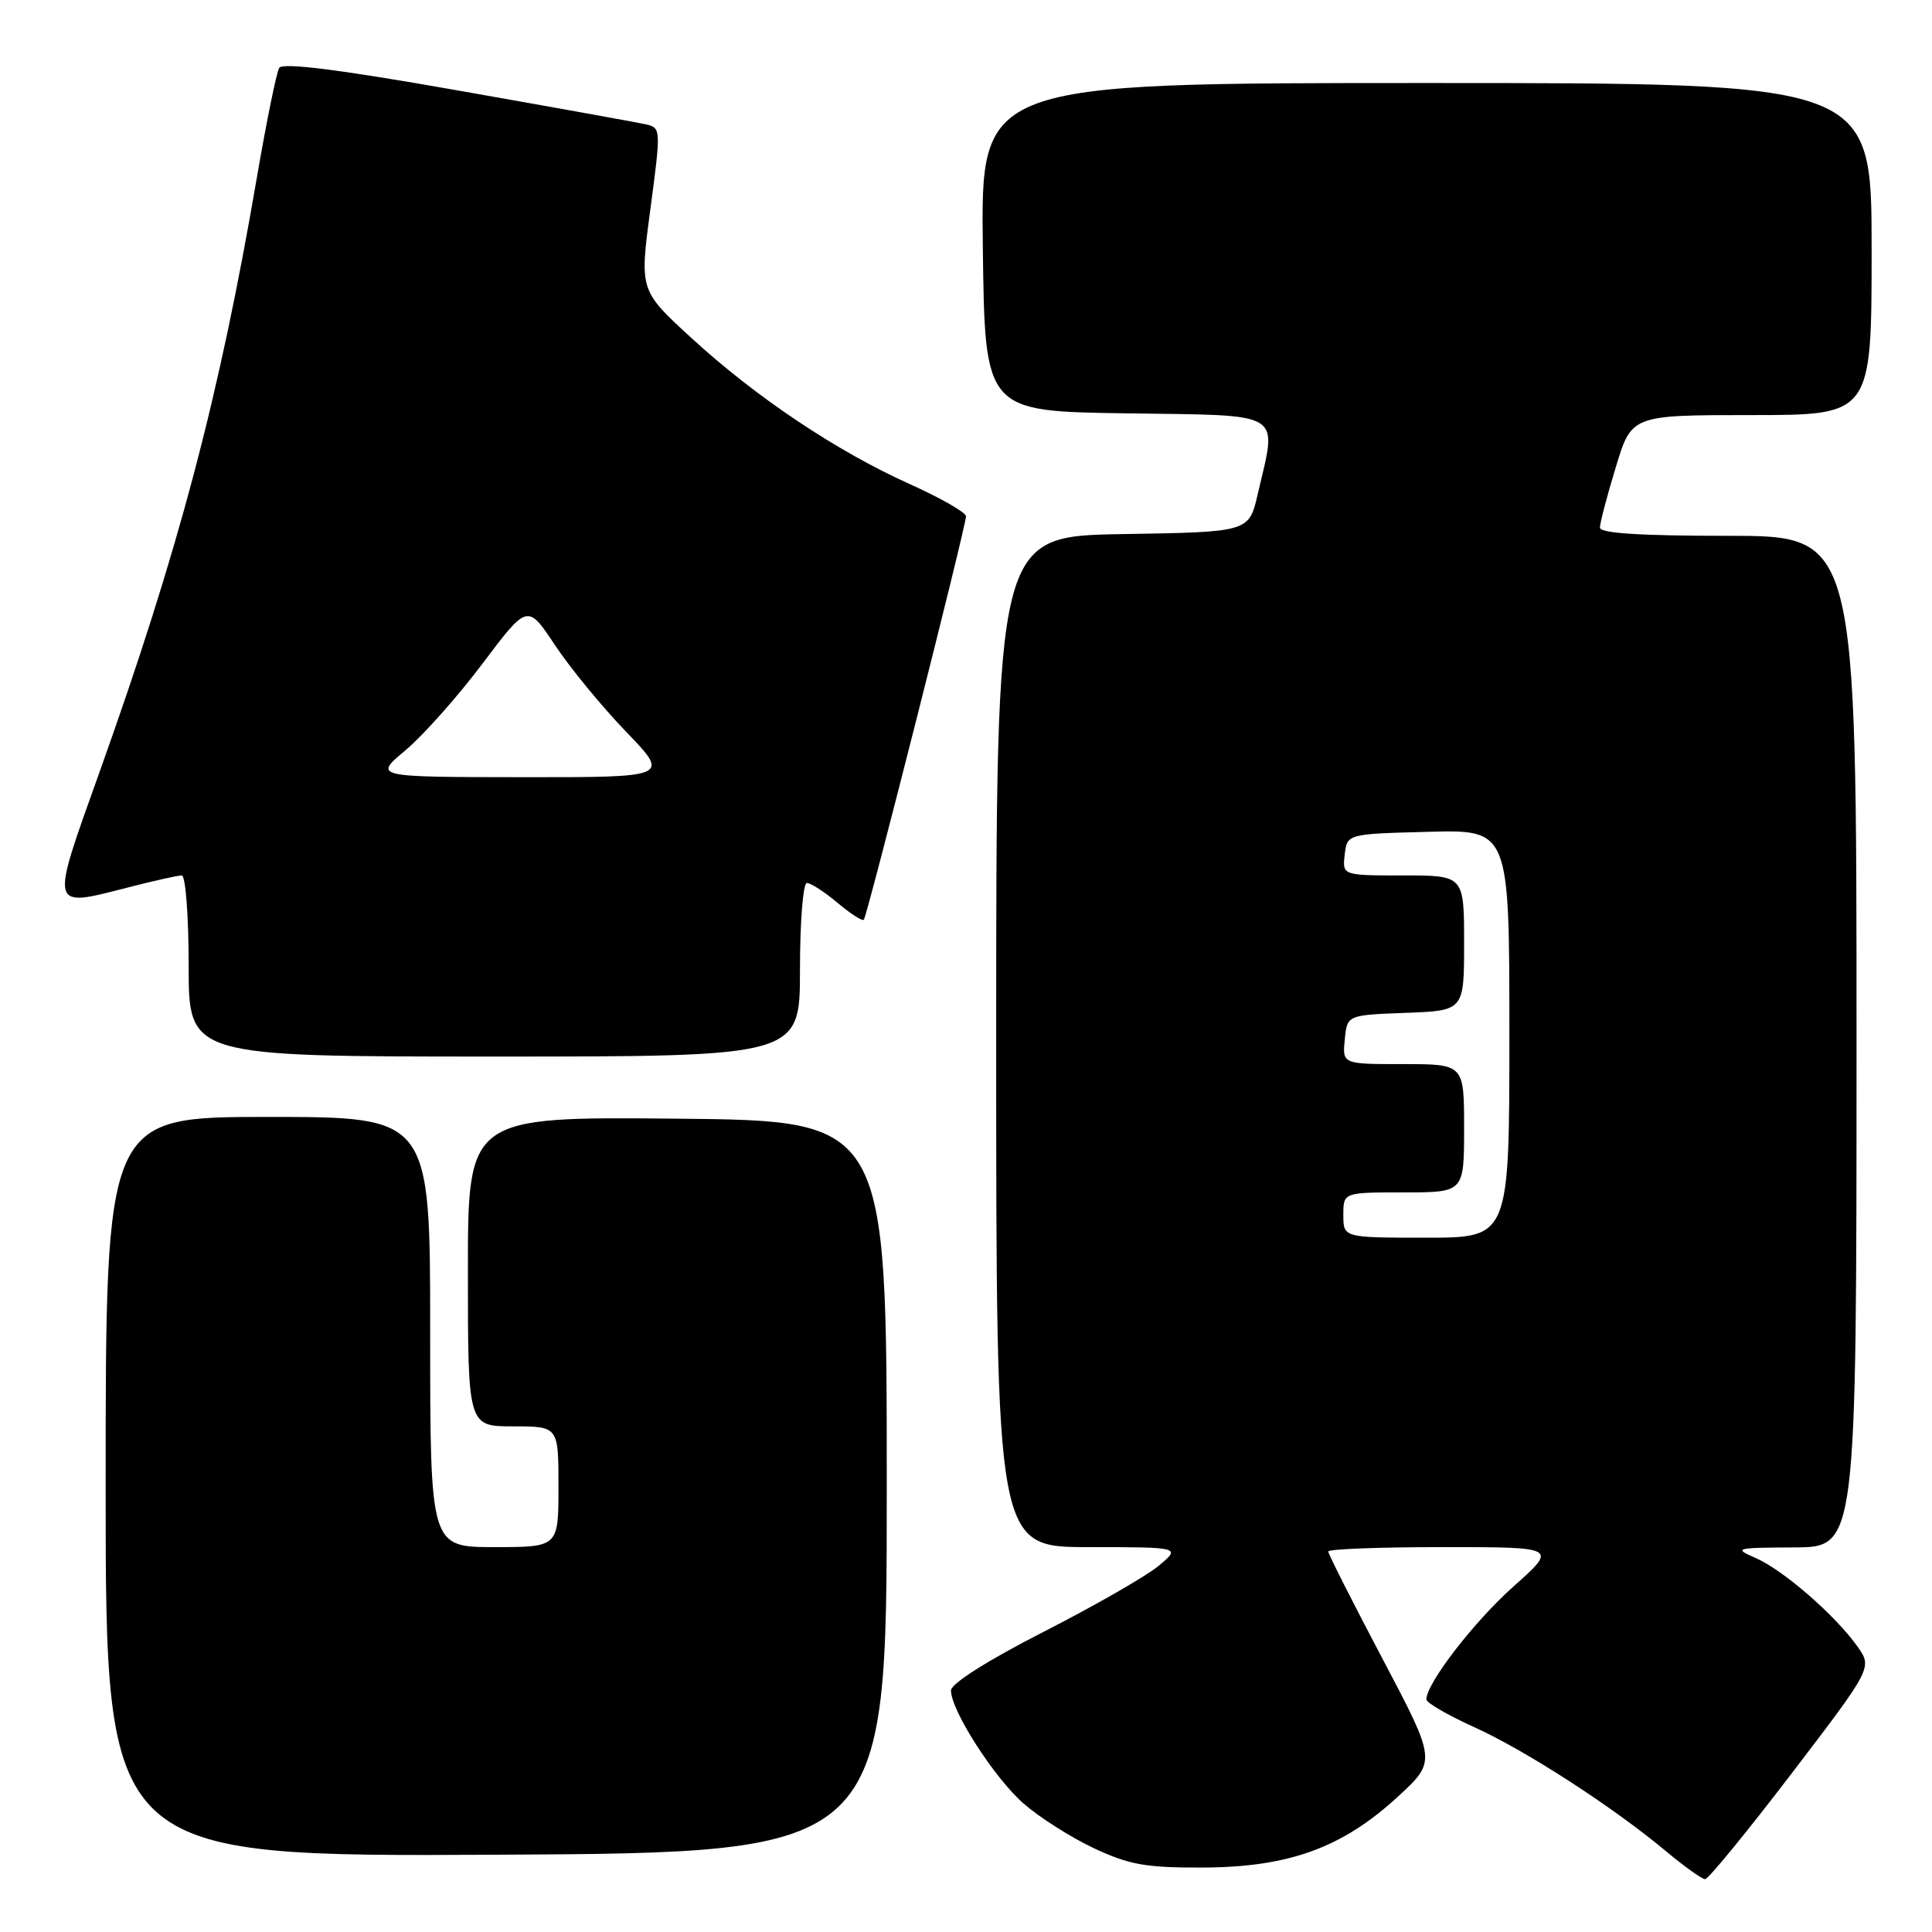 <?xml version="1.0" encoding="UTF-8" standalone="no"?>
<!DOCTYPE svg PUBLIC "-//W3C//DTD SVG 1.1//EN" "http://www.w3.org/Graphics/SVG/1.1/DTD/svg11.dtd" >
<svg xmlns="http://www.w3.org/2000/svg" xmlns:xlink="http://www.w3.org/1999/xlink" version="1.1" viewBox="0 0 256 256">
 <g >
 <path fill="currentColor"
d=" M 237.41 234.98 C 248.11 220.97 248.11 220.97 246.10 218.14 C 243.16 214.01 236.27 208.02 232.64 206.45 C 229.65 205.14 229.89 205.08 237.75 205.04 C 246.00 205.00 246.00 205.00 246.00 138.00 C 246.00 71.00 246.00 71.00 229.00 71.00 C 217.35 71.00 212.00 70.66 212.00 69.91 C 212.00 69.30 212.94 65.70 214.10 61.91 C 216.19 55.00 216.19 55.00 232.10 55.00 C 248.00 55.00 248.00 55.00 248.00 33.00 C 248.00 11.00 248.00 11.00 188.98 11.00 C 129.96 11.00 129.96 11.00 130.23 32.75 C 130.50 54.50 130.50 54.50 149.25 54.77 C 170.50 55.08 169.24 54.31 166.65 65.50 C 165.49 70.50 165.49 70.50 148.74 70.77 C 132.00 71.05 132.00 71.05 132.00 138.02 C 132.00 205.00 132.00 205.00 144.25 205.00 C 156.50 205.01 156.50 205.01 153.50 207.50 C 151.85 208.87 144.99 212.80 138.25 216.24 C 130.80 220.05 126.01 223.09 126.01 224.00 C 126.02 226.66 131.73 235.56 135.63 238.98 C 137.71 240.80 141.90 243.47 144.95 244.90 C 149.67 247.11 151.84 247.49 159.50 247.46 C 170.81 247.40 177.87 244.83 185.19 238.10 C 190.35 233.36 190.35 233.36 183.17 219.76 C 179.23 212.29 176.00 205.91 176.00 205.58 C 176.00 205.26 182.84 205.00 191.20 205.00 C 206.40 205.00 206.40 205.00 200.53 210.23 C 195.29 214.90 189.00 223.06 189.00 225.19 C 189.00 225.62 191.86 227.28 195.35 228.86 C 202.19 231.96 213.83 239.49 220.84 245.37 C 223.23 247.36 225.53 249.00 225.94 249.00 C 226.36 249.00 231.52 242.69 237.41 234.98 Z  M 117.50 197.00 C 117.50 148.50 117.50 148.50 89.75 148.23 C 62.00 147.97 62.00 147.97 62.00 168.48 C 62.00 189.00 62.00 189.00 68.00 189.00 C 74.00 189.00 74.00 189.00 74.00 197.00 C 74.00 205.00 74.00 205.00 65.50 205.00 C 57.00 205.00 57.00 205.00 57.00 176.50 C 57.00 148.00 57.00 148.00 35.50 148.00 C 14.00 148.00 14.00 148.00 14.00 197.01 C 14.00 246.02 14.00 246.02 65.75 245.76 C 117.50 245.50 117.50 245.50 117.50 197.00 Z  M 106.00 128.50 C 106.00 122.14 106.41 117.00 106.92 117.00 C 107.43 117.00 109.25 118.18 110.97 119.62 C 112.68 121.07 114.25 122.08 114.46 121.87 C 114.90 121.42 128.00 69.73 128.00 68.41 C 128.00 67.91 124.65 65.99 120.56 64.15 C 110.88 59.80 100.20 52.66 91.62 44.79 C 84.74 38.48 84.74 38.48 86.18 27.71 C 87.59 17.08 87.59 16.94 85.56 16.47 C 84.43 16.22 73.19 14.19 60.58 11.97 C 45.00 9.22 37.45 8.27 37.00 8.99 C 36.64 9.58 35.33 16.01 34.08 23.28 C 29.06 52.60 23.70 72.88 13.16 102.38 C 6.60 120.73 6.48 120.27 17.05 117.57 C 20.41 116.70 23.58 116.00 24.08 116.00 C 24.59 116.00 25.00 121.37 25.00 128.00 C 25.00 140.00 25.00 140.00 65.50 140.00 C 106.00 140.00 106.00 140.00 106.00 128.50 Z  M 178.00 161.00 C 178.00 158.00 178.00 158.00 186.00 158.00 C 194.00 158.00 194.00 158.00 194.00 149.50 C 194.00 141.00 194.00 141.00 185.94 141.00 C 177.87 141.00 177.87 141.00 178.19 137.75 C 178.50 134.50 178.50 134.50 186.25 134.21 C 194.00 133.92 194.00 133.92 194.00 124.96 C 194.00 116.00 194.00 116.00 185.93 116.00 C 177.87 116.00 177.87 116.00 178.18 113.25 C 178.50 110.50 178.50 110.50 189.25 110.22 C 200.00 109.93 200.00 109.93 200.00 136.97 C 200.00 164.00 200.00 164.00 189.00 164.00 C 178.00 164.00 178.00 164.00 178.00 161.00 Z  M 53.72 99.42 C 56.04 97.48 60.63 92.32 63.92 87.95 C 69.90 80.01 69.90 80.01 73.52 85.46 C 75.51 88.46 79.76 93.64 82.96 96.96 C 88.78 103.00 88.78 103.00 69.14 102.98 C 49.50 102.96 49.50 102.96 53.72 99.42 Z "/>
</g>
</svg>